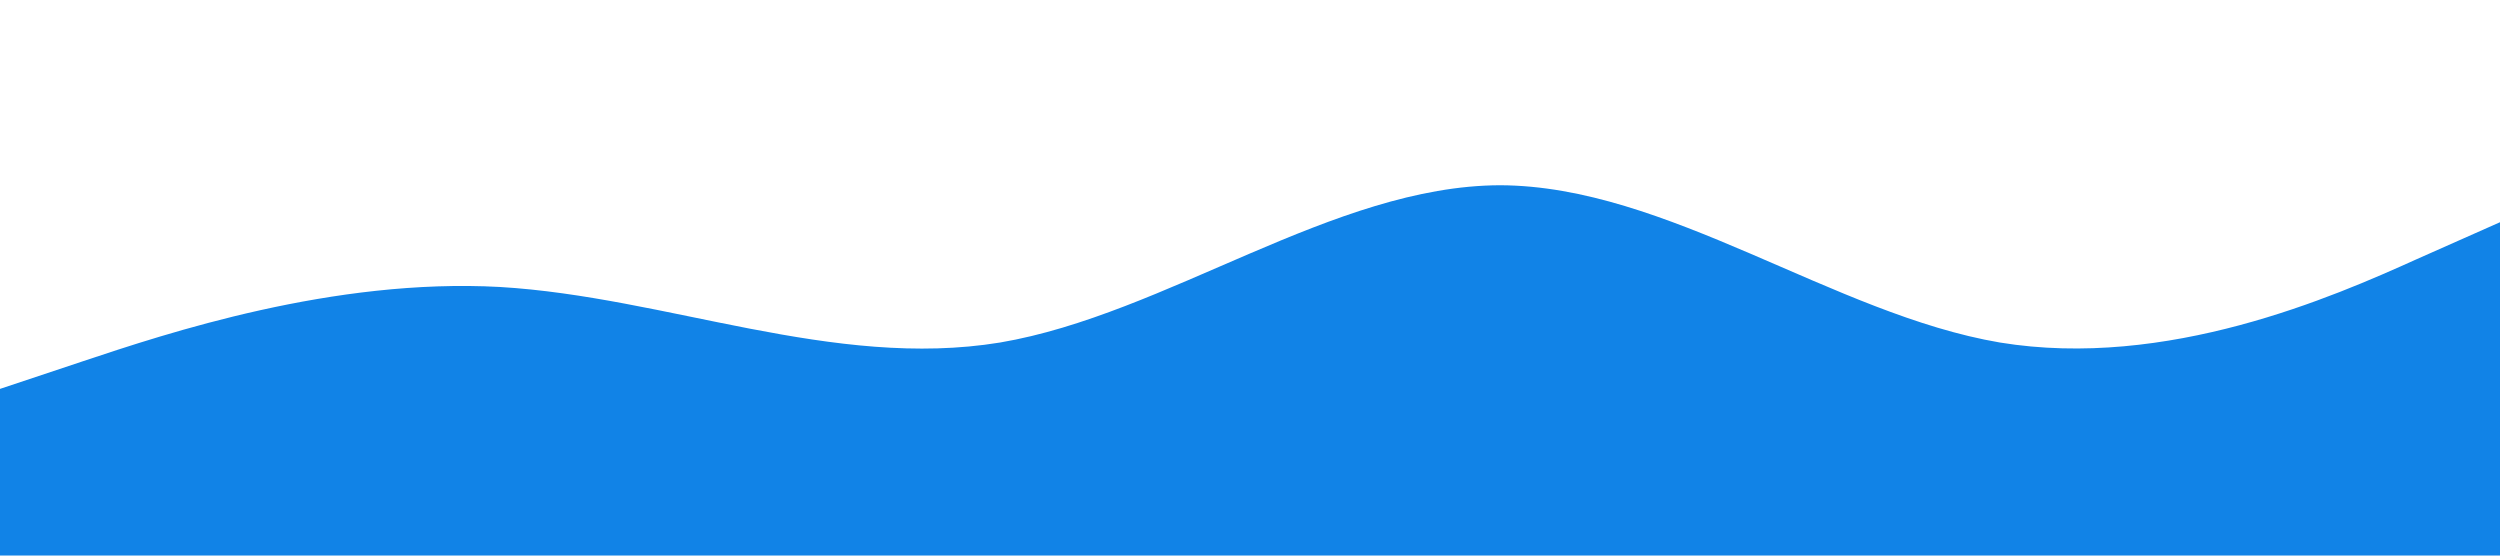 <?xml version="1.0" standalone="no"?><svg xmlns="http://www.w3.org/2000/svg" viewBox="0 0 1440 320"><path fill="#1183e7" fill-opacity="1" d="M0,224L48,208C96,192,192,160,288,165.3C384,171,480,213,576,197.3C672,181,768,107,864,106.7C960,107,1056,181,1152,197.3C1248,213,1344,171,1392,149.3L1440,128L1440,320L1392,320C1344,320,1248,320,1152,320C1056,320,960,320,864,320C768,320,672,320,576,320C480,320,384,320,288,320C192,320,96,320,48,320L0,320Z"></path></svg>